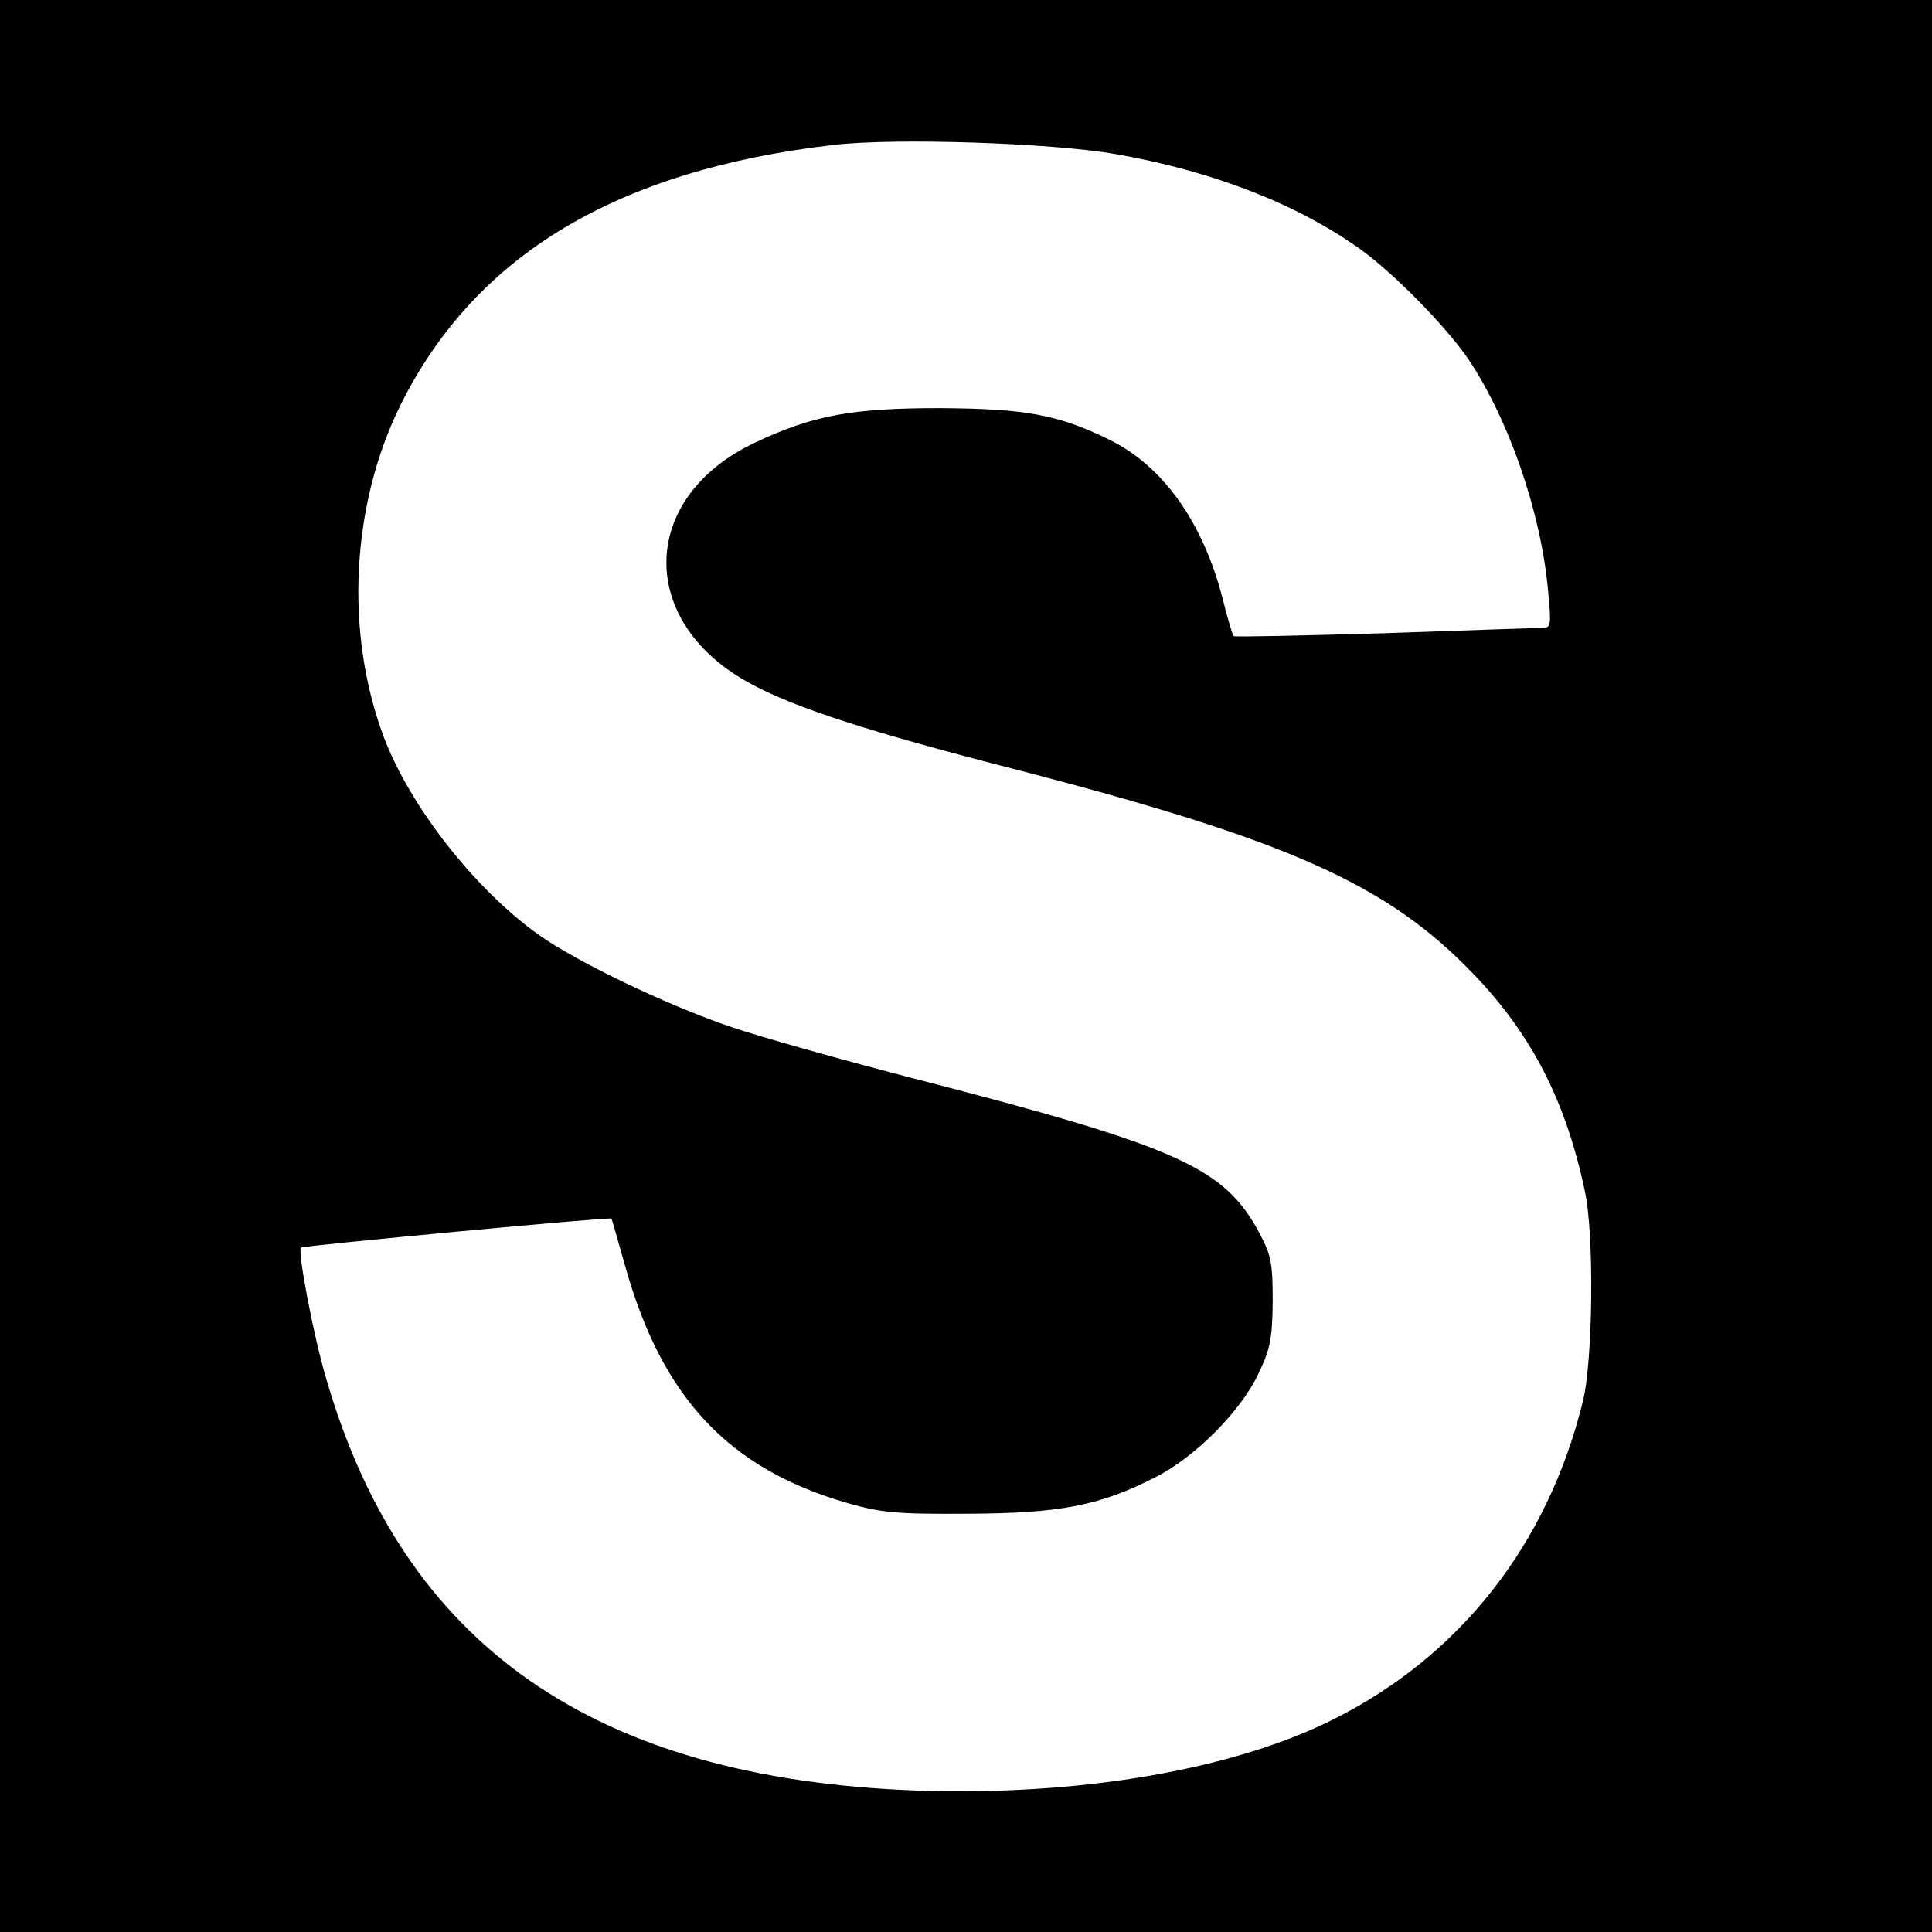 <?xml version="1.0" standalone="no"?>
<!DOCTYPE svg PUBLIC "-//W3C//DTD SVG 20010904//EN"
 "http://www.w3.org/TR/2001/REC-SVG-20010904/DTD/svg10.dtd">
<svg version="1.0" xmlns="http://www.w3.org/2000/svg"
 width="400pt" height="400pt" viewBox="0 0 400 400"
 preserveAspectRatio="xMidYMid meet">
<g transform="translate(0,400) scale(0.1,-0.1)"
fill="#000000" stroke="none">
<path d="M0 2000 l0 -2000 2000 0 2000 0 0 2000 0 2000 -2000 0 -2000 0 0
-2000z m2310 1681 c199 -35 373 -102 505 -196 69 -49 177 -159 224 -227 84
-125 151 -316 166 -480 7 -72 6 -78 -11 -78 -11 0 -158 -5 -328 -11 -169 -5
-310 -8 -312 -6 -2 2 -13 38 -23 79 -41 158 -124 274 -235 328 -106 52 -174
64 -351 65 -182 0 -262 -15 -381 -71 -243 -114 -246 -375 -7 -501 91 -49 246
-99 534 -173 577 -149 781 -240 961 -428 120 -125 190 -263 229 -447 20 -89
17 -354 -4 -437 -73 -296 -254 -526 -515 -657 -210 -106 -531 -160 -867 -148
-666 25 -1060 300 -1220 854 -26 87 -59 262 -52 270 5 4 640 64 643 60 1 -1
13 -45 28 -97 76 -273 214 -421 461 -492 70 -20 101 -23 250 -22 191 1 272 17
386 75 82 41 177 136 214 214 25 52 29 72 30 150 0 79 -3 96 -27 141 -72 136
-166 179 -704 318 -159 41 -336 91 -394 111 -136 47 -316 134 -394 189 -133
95 -266 265 -321 409 -82 218 -68 483 35 690 155 310 448 485 896 537 129 15
452 4 584 -19z"/>
</g>
</svg>
